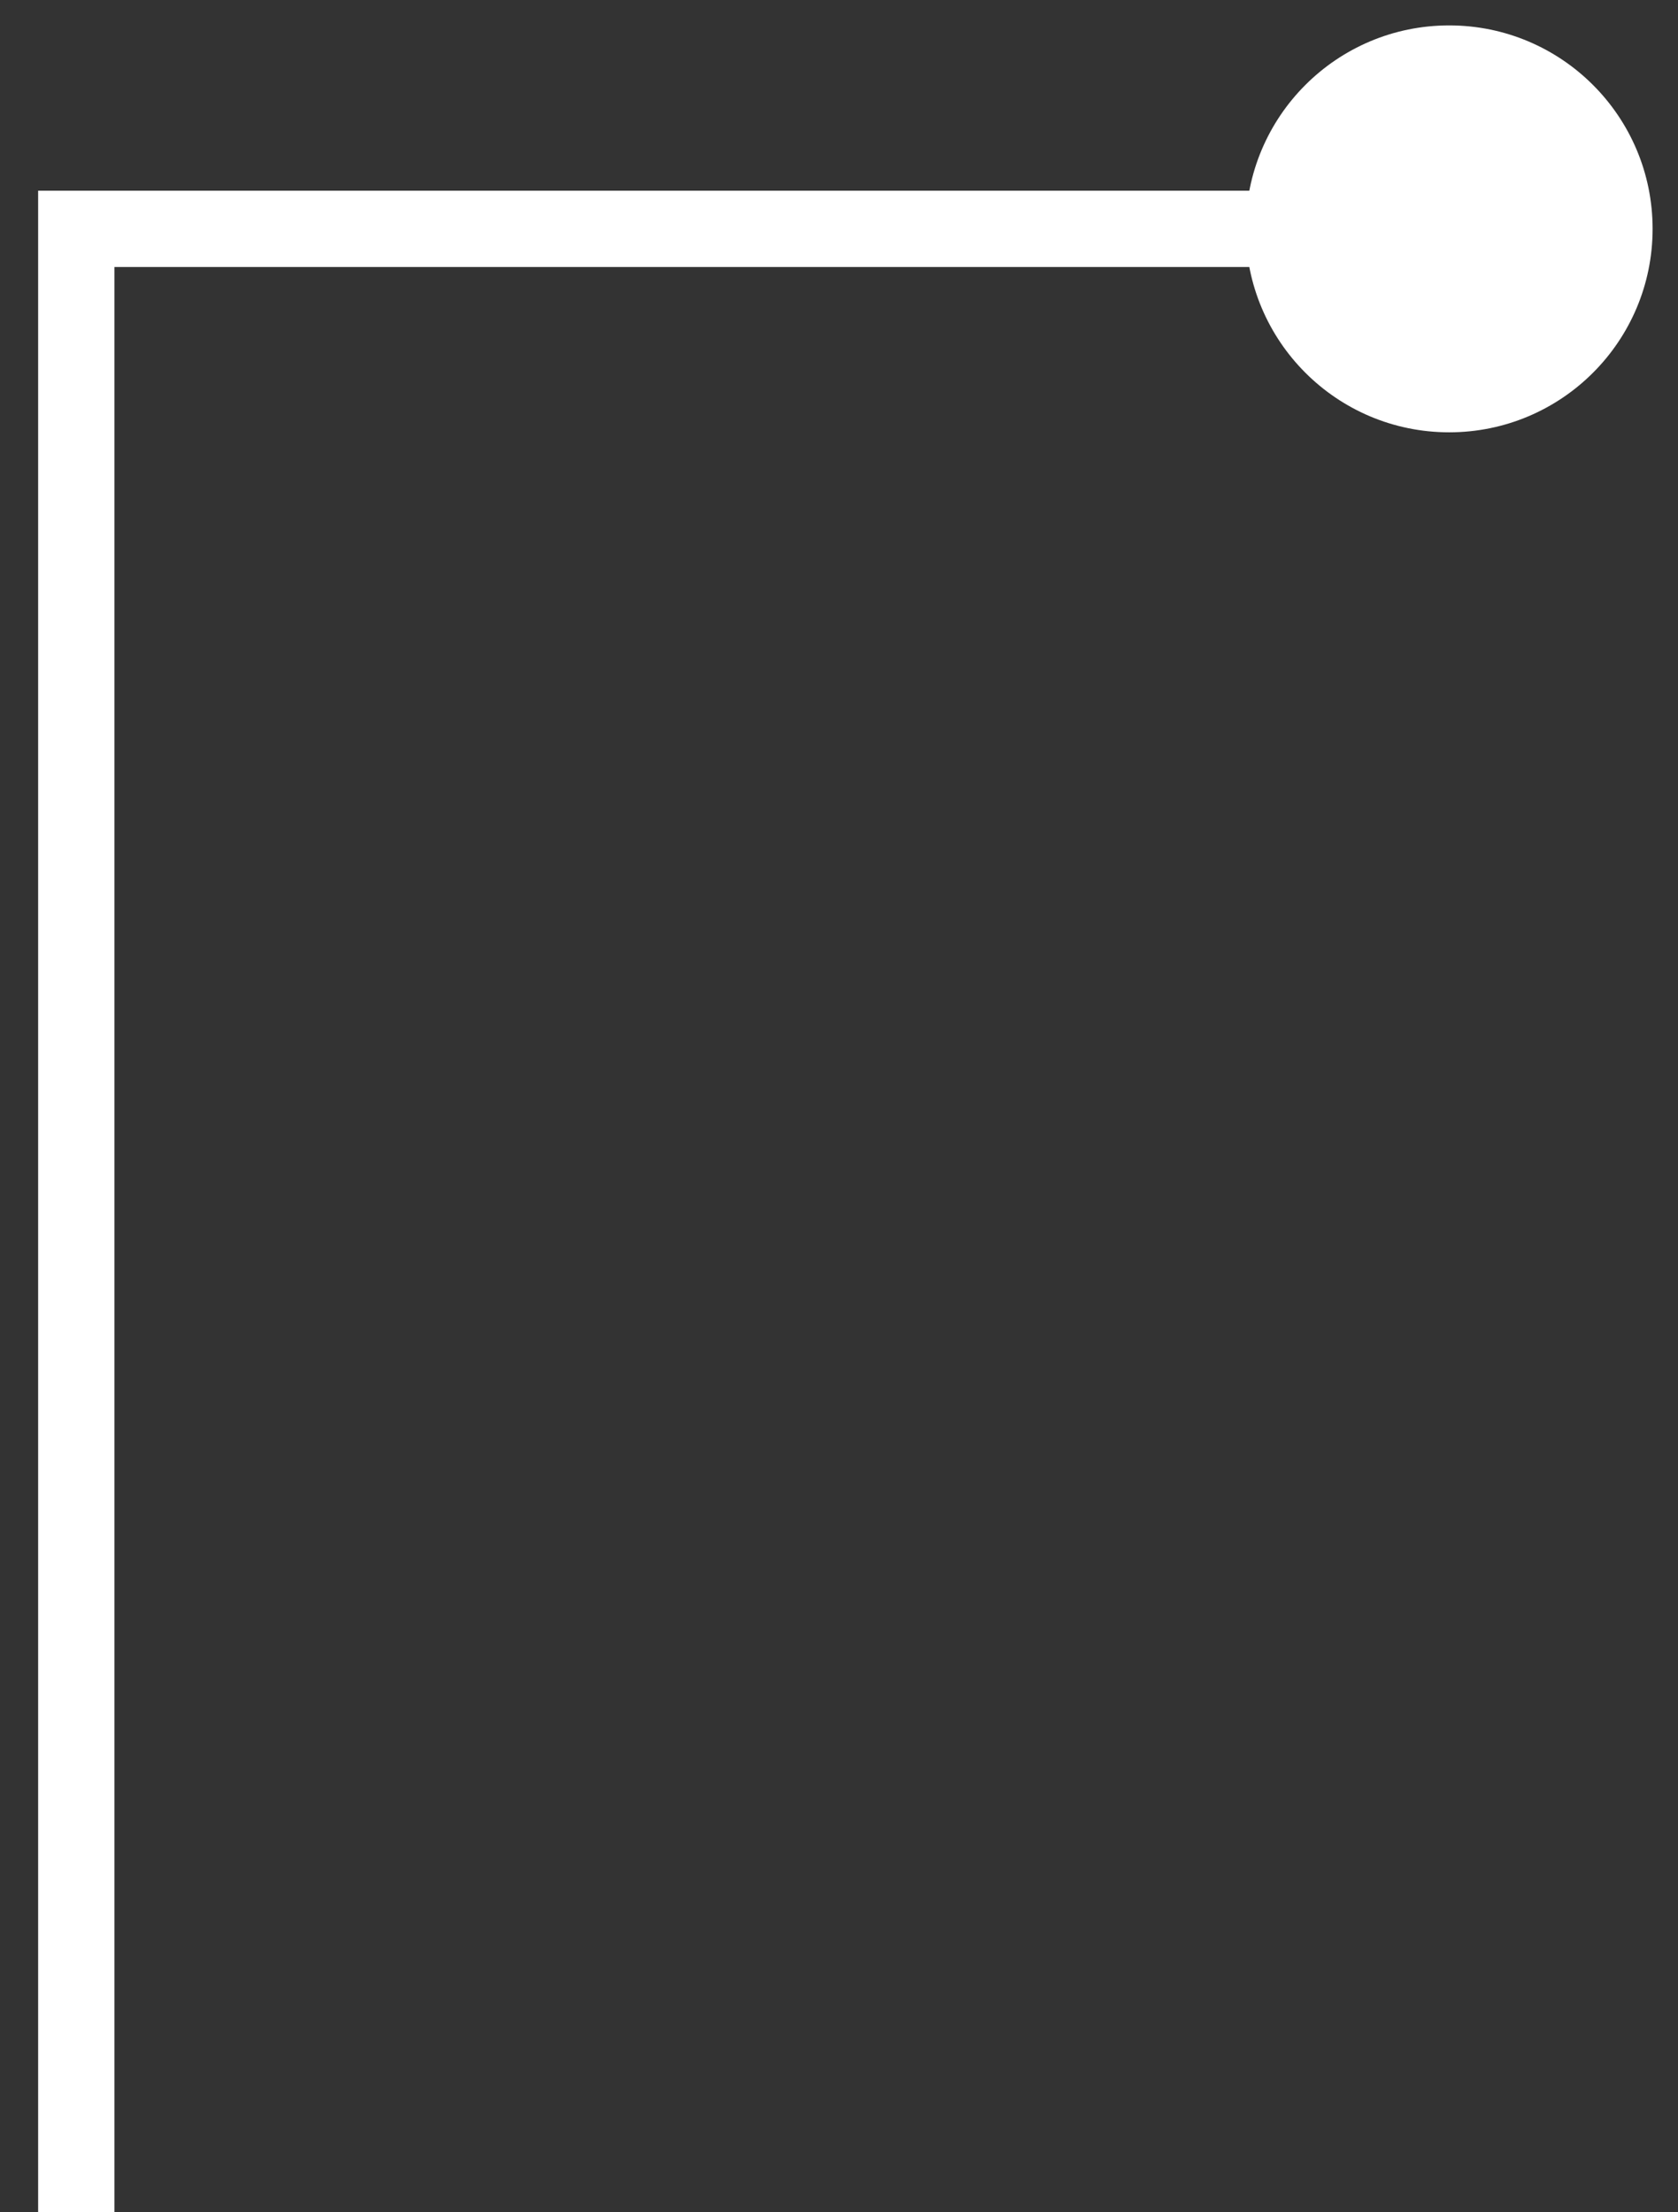 <svg width="22" height="29" viewBox="0 0 22 29" fill="none" xmlns="http://www.w3.org/2000/svg">
<rect x="0" y="0" width="22" height="29" fill="#333333" stroke="none"/>
<path d="M21.667 3C21.667 1.527 20.473 0.333 19 0.333C17.527 0.333 16.333 1.527 16.333 3C16.333 4.473 17.527 5.667 19 5.667C20.473 5.667 21.667 4.473 21.667 3ZM1 3L1 2.5L0.5 2.5L0.5 3L1 3ZM1.5 29L1.5 3L0.5 3L0.5 29L1.5 29ZM1 3.5L19 3.5L19 2.5L1 2.5L1 3.5Z" fill="white"/>
</svg>
